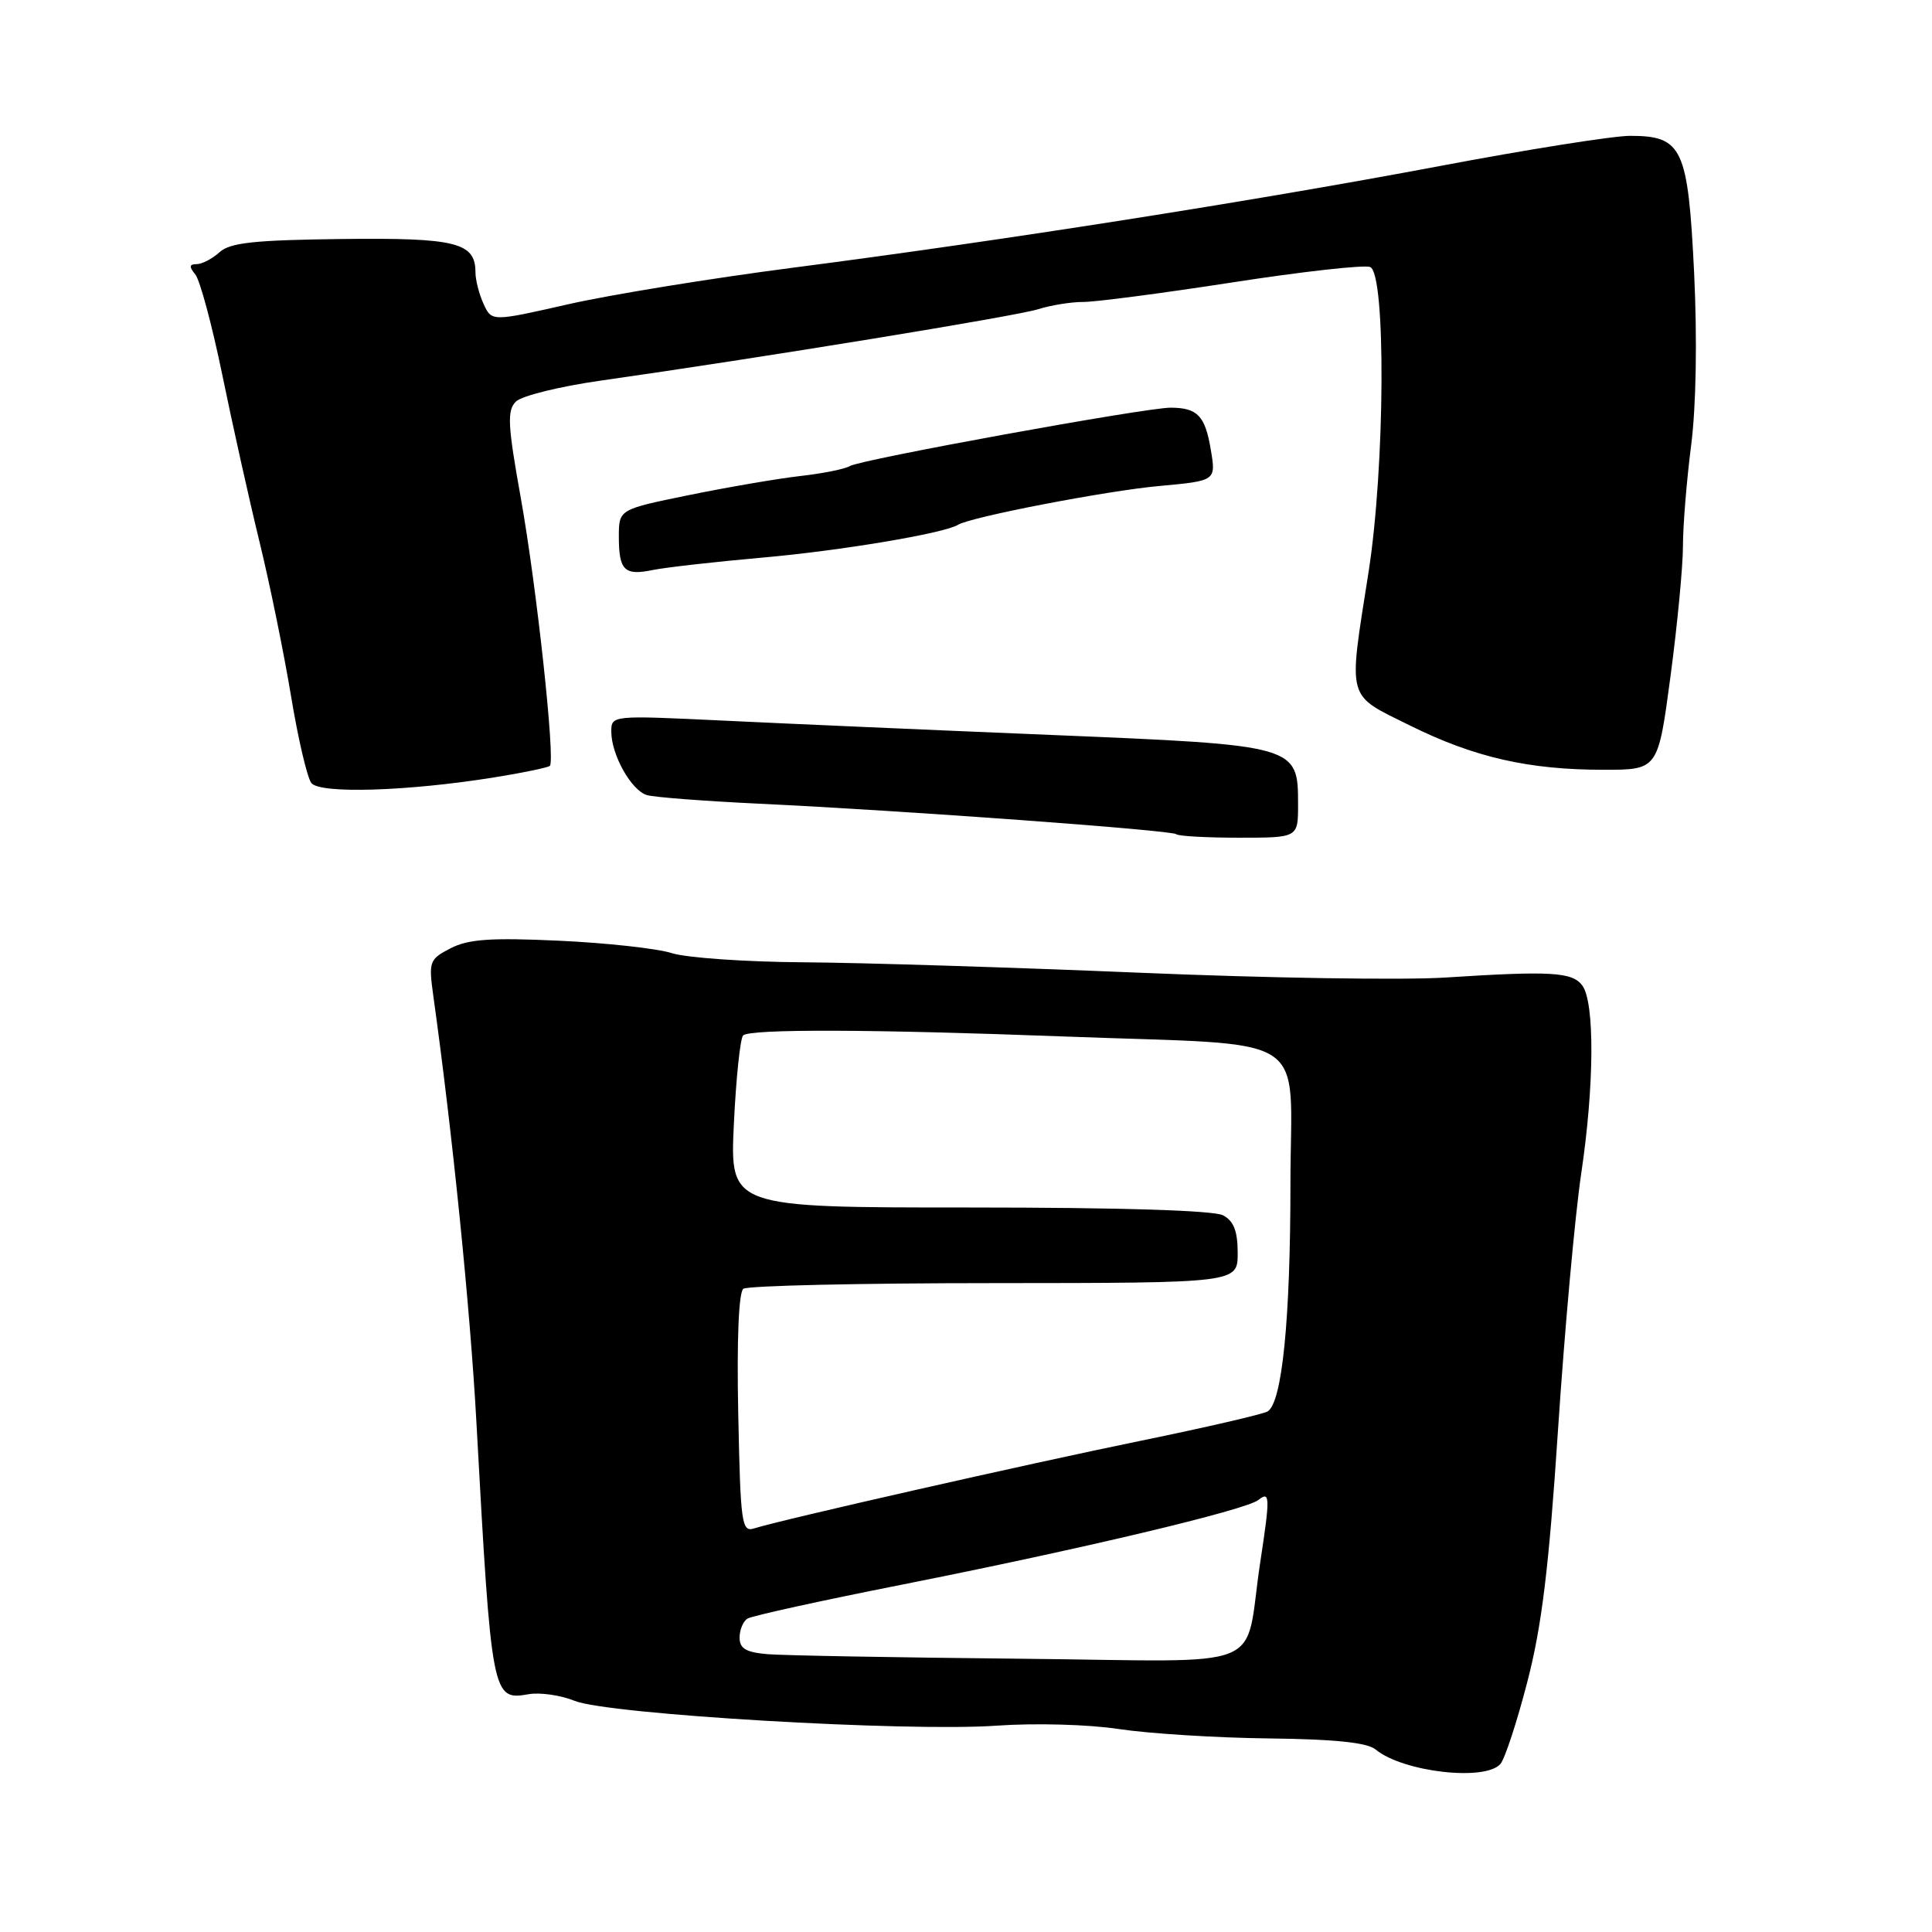 <?xml version="1.0" encoding="UTF-8" standalone="no"?>
<!DOCTYPE svg PUBLIC "-//W3C//DTD SVG 1.1//EN" "http://www.w3.org/Graphics/SVG/1.1/DTD/svg11.dtd" >
<svg xmlns="http://www.w3.org/2000/svg" xmlns:xlink="http://www.w3.org/1999/xlink" version="1.1" viewBox="0 0 256 256">
 <g >
 <path fill="currentColor"
d=" M 198.83 233.71 C 199.42 233.00 201.02 228.11 202.38 222.85 C 204.29 215.51 205.24 207.74 206.45 189.39 C 207.32 176.25 208.70 161.00 209.52 155.50 C 211.26 143.83 211.32 132.81 209.66 130.58 C 208.33 128.79 205.49 128.63 191.50 129.53 C 186.00 129.89 167.78 129.60 151.00 128.89 C 134.22 128.19 114.20 127.56 106.50 127.51 C 98.80 127.46 90.92 126.91 89.00 126.29 C 87.08 125.68 80.36 124.94 74.08 124.65 C 65.01 124.23 62.06 124.44 59.71 125.65 C 56.90 127.10 56.79 127.41 57.40 131.84 C 59.94 150.03 62.29 173.20 63.13 188.50 C 65.13 224.95 65.21 225.34 70.05 224.49 C 71.55 224.23 74.29 224.62 76.14 225.37 C 80.56 227.17 120.20 229.50 132.04 228.66 C 137.14 228.30 144.21 228.49 148.28 229.11 C 152.25 229.71 161.17 230.27 168.10 230.35 C 176.87 230.45 181.18 230.90 182.28 231.82 C 185.89 234.81 196.87 236.07 198.83 233.71 Z  M 172.00 106.65 C 172.00 98.74 172.00 98.74 139.19 97.38 C 123.41 96.73 103.86 95.87 95.75 95.48 C 81.08 94.78 81.00 94.78 81.00 96.94 C 81.00 100.02 83.67 104.77 85.74 105.36 C 86.71 105.64 93.35 106.15 100.50 106.49 C 119.73 107.40 155.34 110.01 155.87 110.54 C 156.13 110.79 159.86 111.00 164.17 111.00 C 172.00 111.00 172.00 111.00 172.00 106.65 Z  M 65.47 103.01 C 69.31 102.40 72.63 101.70 72.86 101.48 C 73.60 100.73 71.11 77.75 69.02 66.05 C 67.27 56.29 67.17 54.40 68.36 53.21 C 69.12 52.45 74.19 51.20 79.62 50.43 C 100.59 47.45 134.64 41.90 137.57 40.97 C 139.26 40.44 141.96 40.00 143.57 40.01 C 145.18 40.01 154.06 38.85 163.30 37.42 C 172.53 35.99 180.75 35.07 181.55 35.38 C 183.66 36.19 183.53 61.89 181.33 75.87 C 178.64 93.05 178.33 91.92 186.82 96.13 C 195.36 100.36 202.54 102.00 212.51 102.00 C 219.70 102.00 219.70 102.00 221.35 89.61 C 222.26 82.80 223.00 75.03 223.00 72.34 C 223.00 69.65 223.49 63.63 224.09 58.97 C 224.75 53.78 224.90 44.94 224.48 36.14 C 223.67 19.58 222.93 18.00 215.98 18.00 C 213.76 18.00 202.40 19.80 190.73 22.01 C 166.10 26.65 132.77 31.89 105.00 35.48 C 94.28 36.87 80.92 39.04 75.32 40.31 C 65.15 42.62 65.15 42.62 64.07 40.26 C 63.48 38.97 63.00 37.08 63.00 36.08 C 63.00 32.13 60.43 31.49 45.26 31.67 C 33.69 31.81 30.49 32.15 29.09 33.42 C 28.13 34.29 26.76 35.00 26.05 35.00 C 25.08 35.00 25.03 35.34 25.87 36.35 C 26.49 37.09 28.09 43.05 29.44 49.60 C 30.78 56.14 33.00 66.12 34.38 71.77 C 35.76 77.42 37.64 86.64 38.57 92.27 C 39.50 97.90 40.71 103.07 41.26 103.76 C 42.41 105.21 54.03 104.85 65.47 103.01 Z  M 100.97 73.89 C 111.36 72.98 125.11 70.67 126.94 69.54 C 128.61 68.50 146.63 65.03 153.58 64.40 C 161.13 63.71 161.13 63.71 160.44 59.61 C 159.69 55.10 158.69 54.04 155.14 54.02 C 151.90 53.99 113.96 60.90 112.60 61.76 C 111.99 62.14 109.03 62.74 106.00 63.08 C 102.97 63.43 96.34 64.57 91.25 65.61 C 82.01 67.50 82.01 67.50 82.00 71.08 C 82.00 75.58 82.73 76.31 86.49 75.53 C 88.15 75.19 94.66 74.45 100.97 73.89 Z  M 101.75 219.19 C 98.86 218.95 98.00 218.45 98.00 217.00 C 98.00 215.96 98.47 214.82 99.05 214.47 C 99.63 214.11 108.82 212.09 119.48 209.98 C 143.24 205.27 165.07 200.09 166.75 198.75 C 168.29 197.52 168.31 198.34 166.99 207.00 C 164.74 221.78 168.86 220.12 135.20 219.79 C 118.86 219.63 103.81 219.36 101.75 219.19 Z  M 97.82 187.29 C 97.62 177.54 97.88 171.22 98.50 170.77 C 99.05 170.36 114.01 170.02 131.75 170.02 C 164.00 170.00 164.00 170.00 164.00 166.04 C 164.00 163.14 163.48 161.79 162.07 161.04 C 160.85 160.38 148.37 160.00 128.42 160.00 C 96.72 160.00 96.72 160.00 97.24 148.95 C 97.53 142.87 98.08 137.59 98.47 137.20 C 99.34 136.32 115.68 136.38 141.00 137.34 C 174.47 138.61 171.00 136.36 170.99 156.82 C 170.99 174.88 169.89 185.83 167.97 187.02 C 167.38 187.38 159.83 189.13 151.20 190.90 C 136.02 194.01 103.57 201.37 99.93 202.52 C 98.27 203.05 98.12 201.92 97.82 187.29 Z "/>
</g>
</svg>